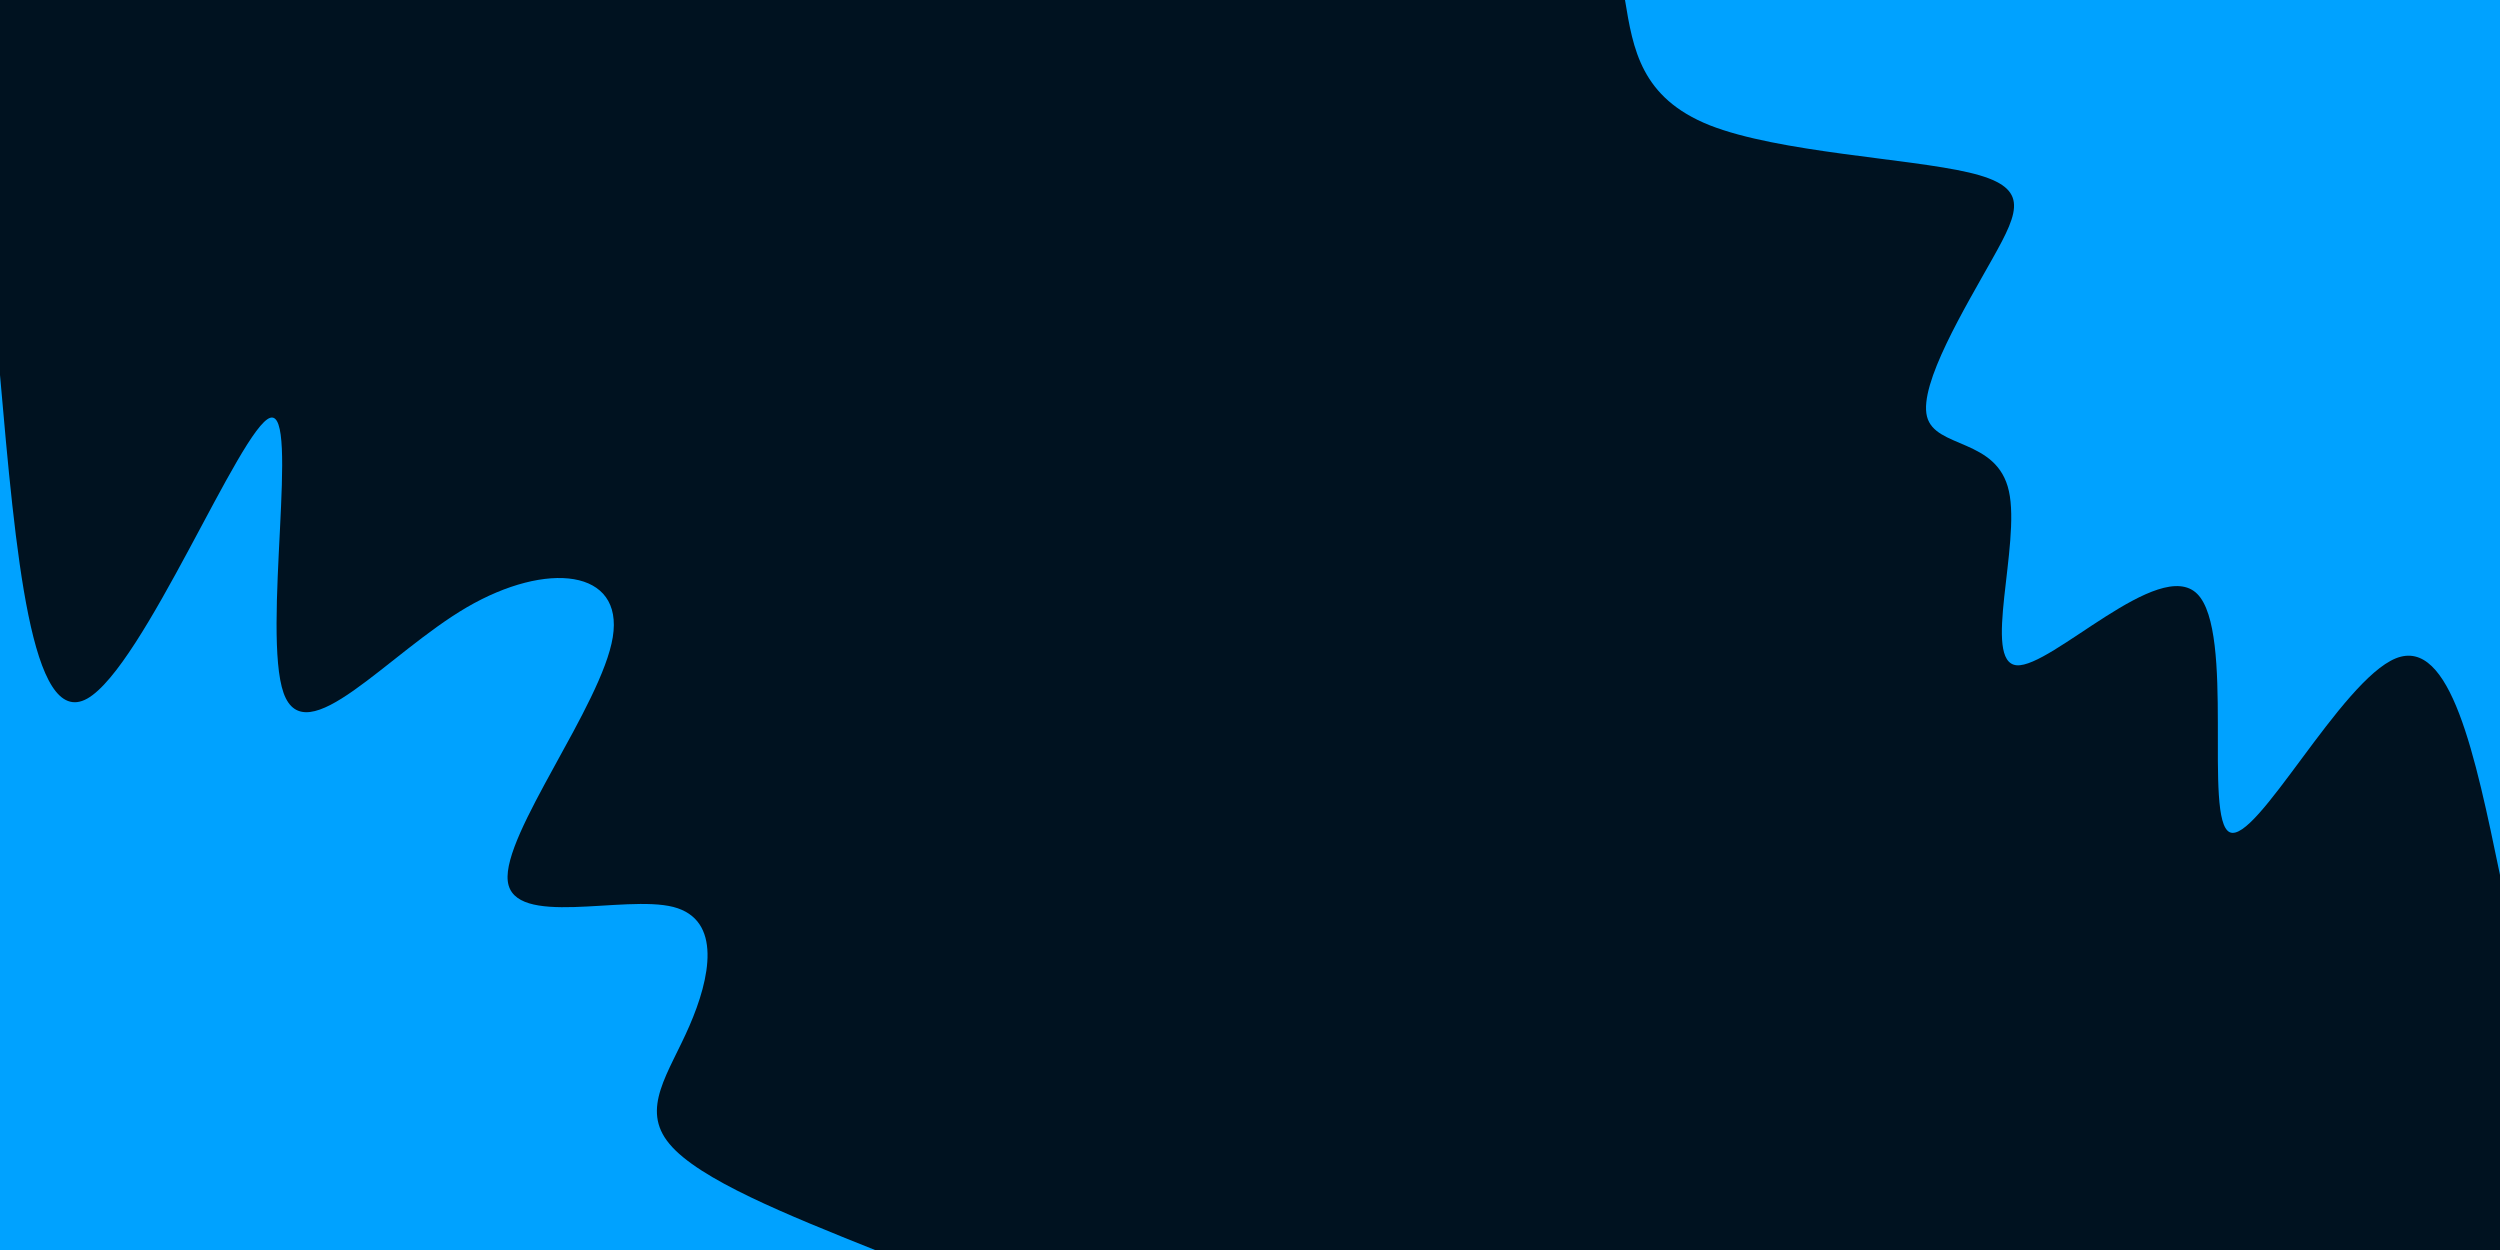 <svg id="visual" viewBox="0 0 900 450" width="900" height="450" xmlns="http://www.w3.org/2000/svg" xmlns:xlink="http://www.w3.org/1999/xlink" version="1.1"><rect x="0" y="0" width="900" height="450" fill="#001220"></rect><defs><linearGradient id="grad1_0" x1="50%" y1="0%" x2="100%" y2="100%"><stop offset="10%" stop-color="#001220" stop-opacity="1"></stop><stop offset="90%" stop-color="#001220" stop-opacity="1"></stop></linearGradient></defs><defs><linearGradient id="grad2_0" x1="0%" y1="0%" x2="50%" y2="100%"><stop offset="10%" stop-color="#001220" stop-opacity="1"></stop><stop offset="90%" stop-color="#001220" stop-opacity="1"></stop></linearGradient></defs><g transform="translate(900, 0)"><path d="M0 315C-8.9 272 -17.8 229.1 -37.5 237C-57.3 245 -87.8 304 -97.3 299.6C-106.8 295.2 -95.3 227.5 -109 213.8C-122.6 200.2 -161.5 240.5 -174 239.5C-186.5 238.4 -172.5 196 -176.8 176.8C-181 157.6 -203.4 161.6 -206.3 149.9C-209.2 138.2 -192.6 110.8 -182.7 93.1C-172.7 75.3 -169.4 67.2 -191.2 62.1C-212.9 57 -259.6 54.9 -284.5 45.1C-309.3 35.2 -312.1 17.6 -315 0L0 0Z" fill="#00a2ff"></path></g><g transform="translate(0, 450)"><path d="M0 -315C5.6 -251.1 11.2 -187.2 31.4 -198.5C51.7 -209.9 86.7 -296.4 97.3 -299.6C108 -302.7 94.3 -222.5 102.1 -200.5C110 -178.5 139.5 -214.7 168.1 -231.4C196.8 -248.1 224.6 -245.2 220.6 -220.6C216.6 -196.1 180.8 -149.8 182.8 -132.8C184.8 -115.8 224.7 -128 242.4 -123.5C260.1 -118.9 255.6 -97.7 248.2 -80.7C240.8 -63.6 230.4 -50.9 241 -38.2C251.6 -25.4 283.3 -12.7 315 0L0 0Z" fill="#00a2ff"></path></g></svg>